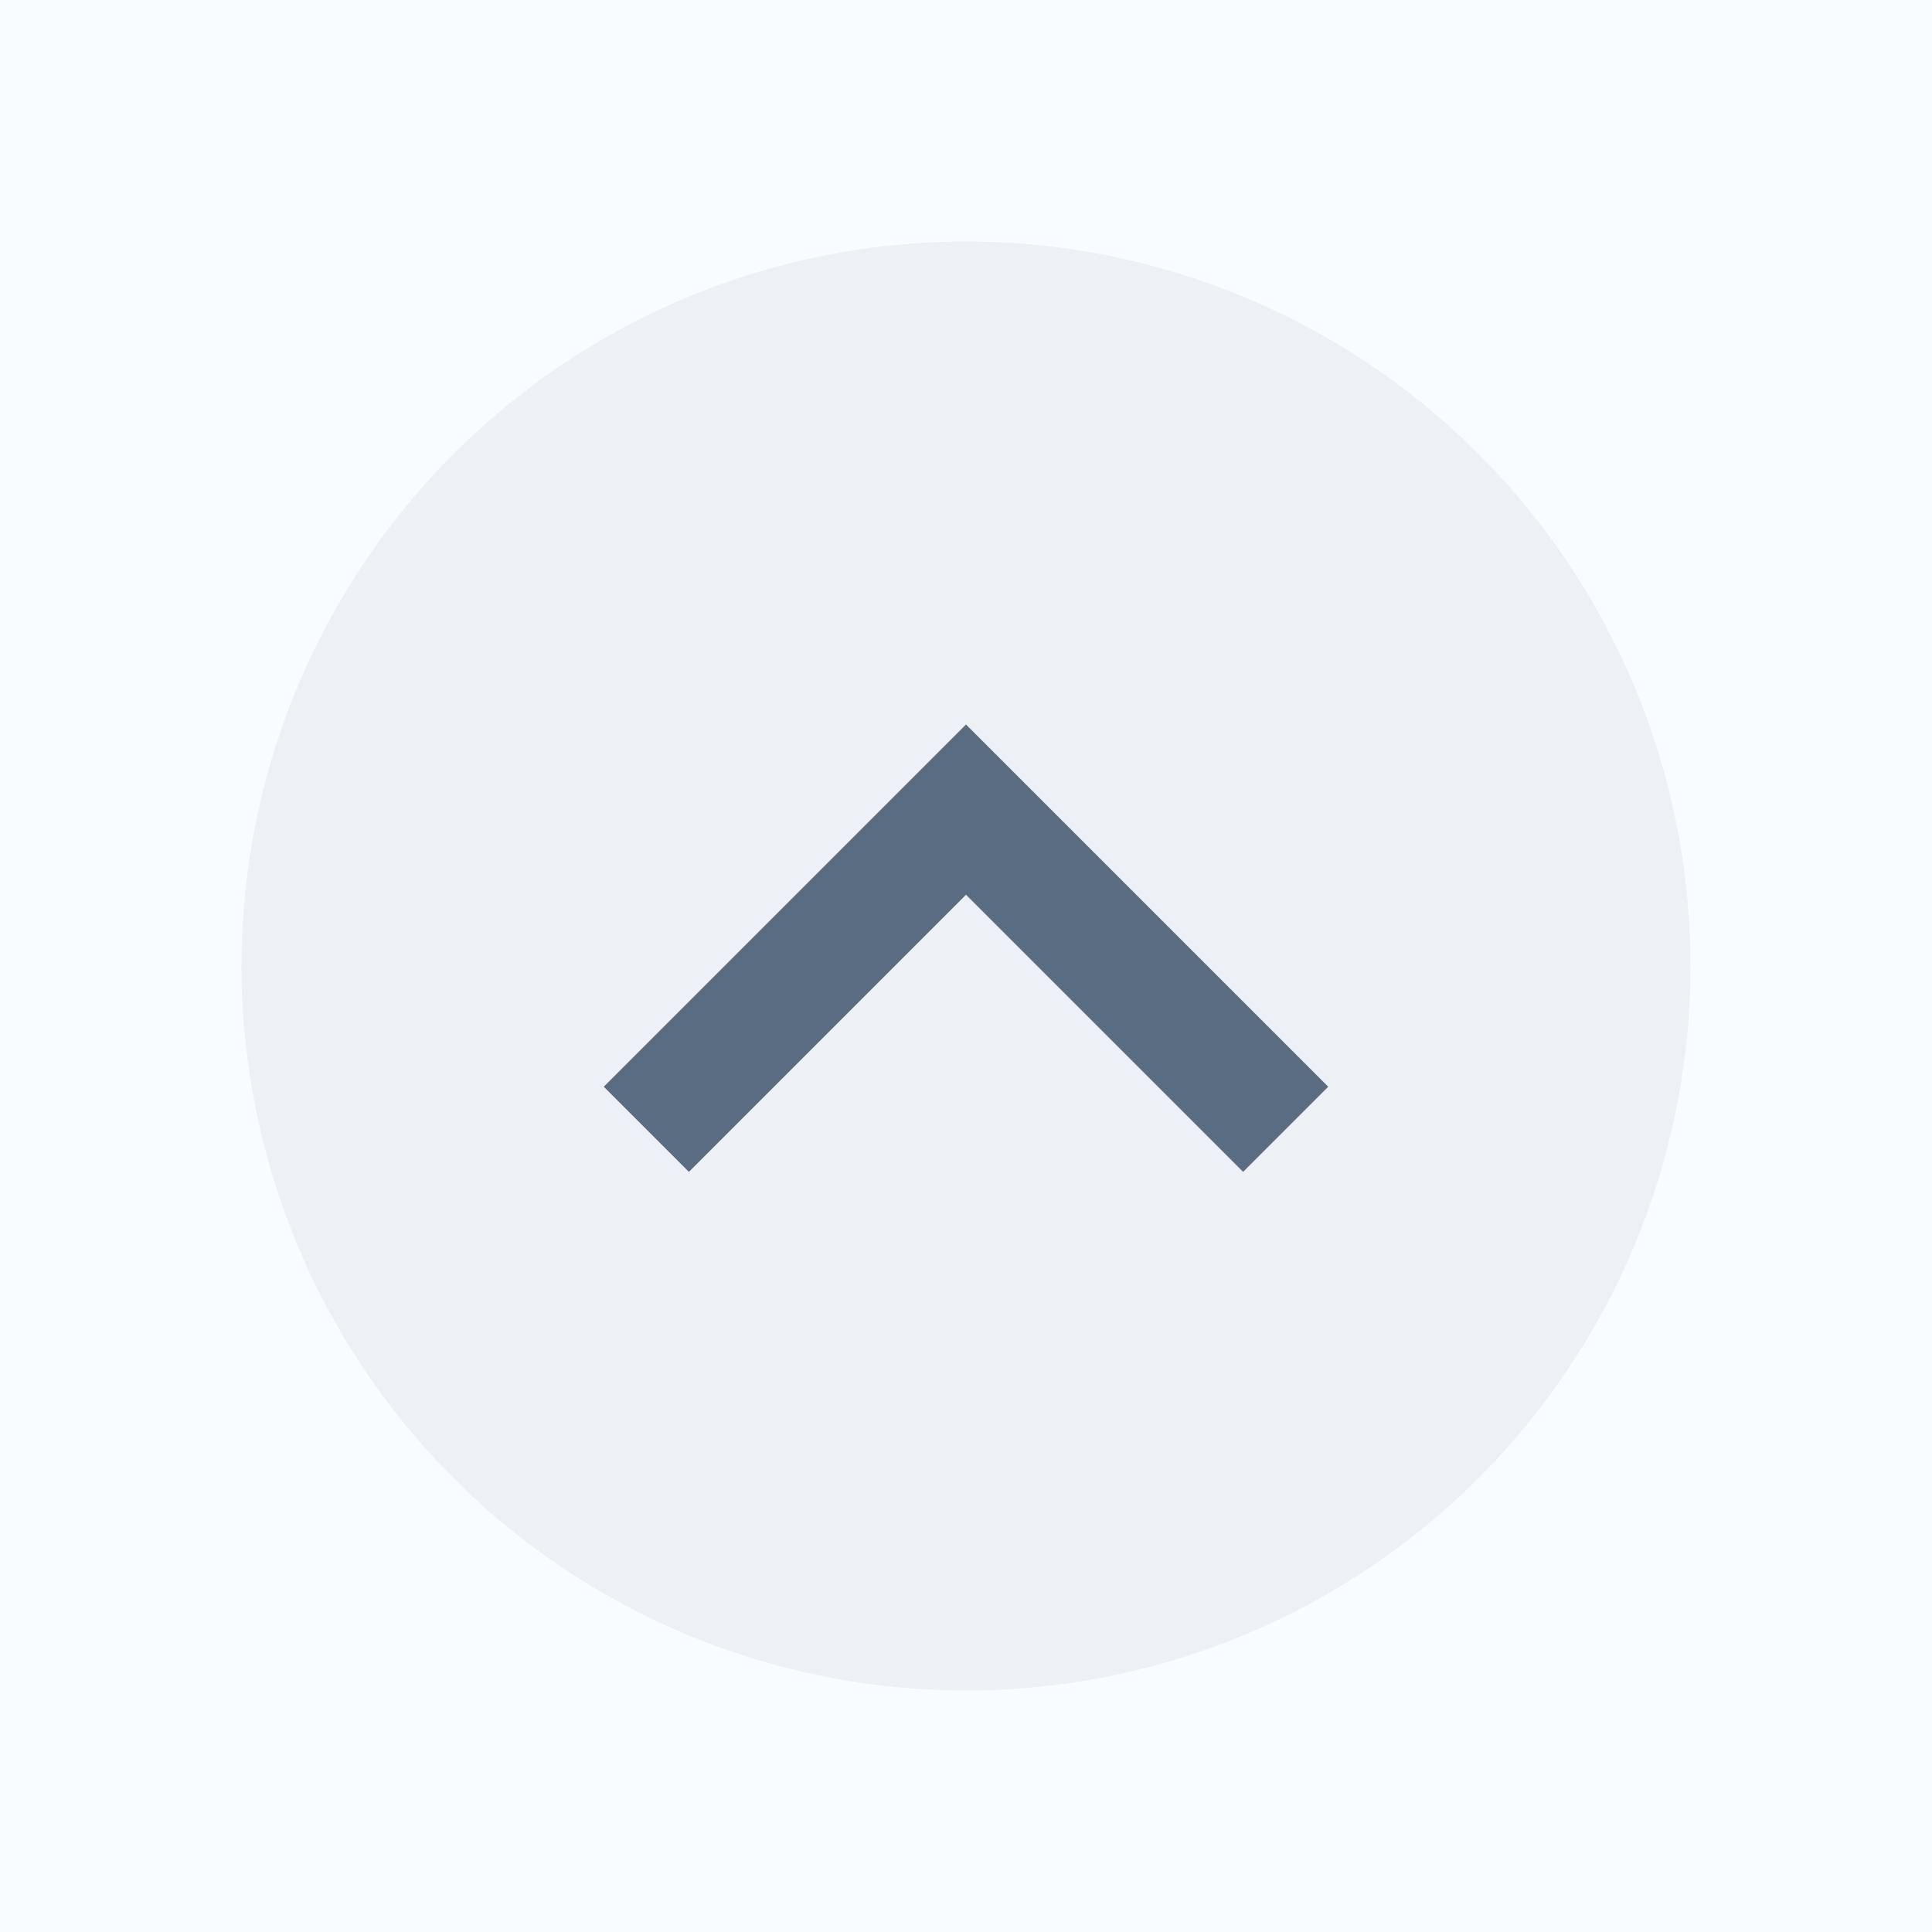 <svg xmlns="http://www.w3.org/2000/svg" width="32" height="32" viewBox="0 0 32 32">
  <rect width="32" height="32" fill="#fafdff"/>
  <rect width="32" height="1" fill="#fafdff" fill-opacity="0.4"/>
  <g fill="#43566f" opacity="0.87">
    <circle cx="16" cy="16" r="12" opacity="0.08"/>
    <path d="m10 18 1.41 1.41 4.59-4.59 4.59 4.59 1.41-1.41-6-6z"/>
  </g>
</svg>
